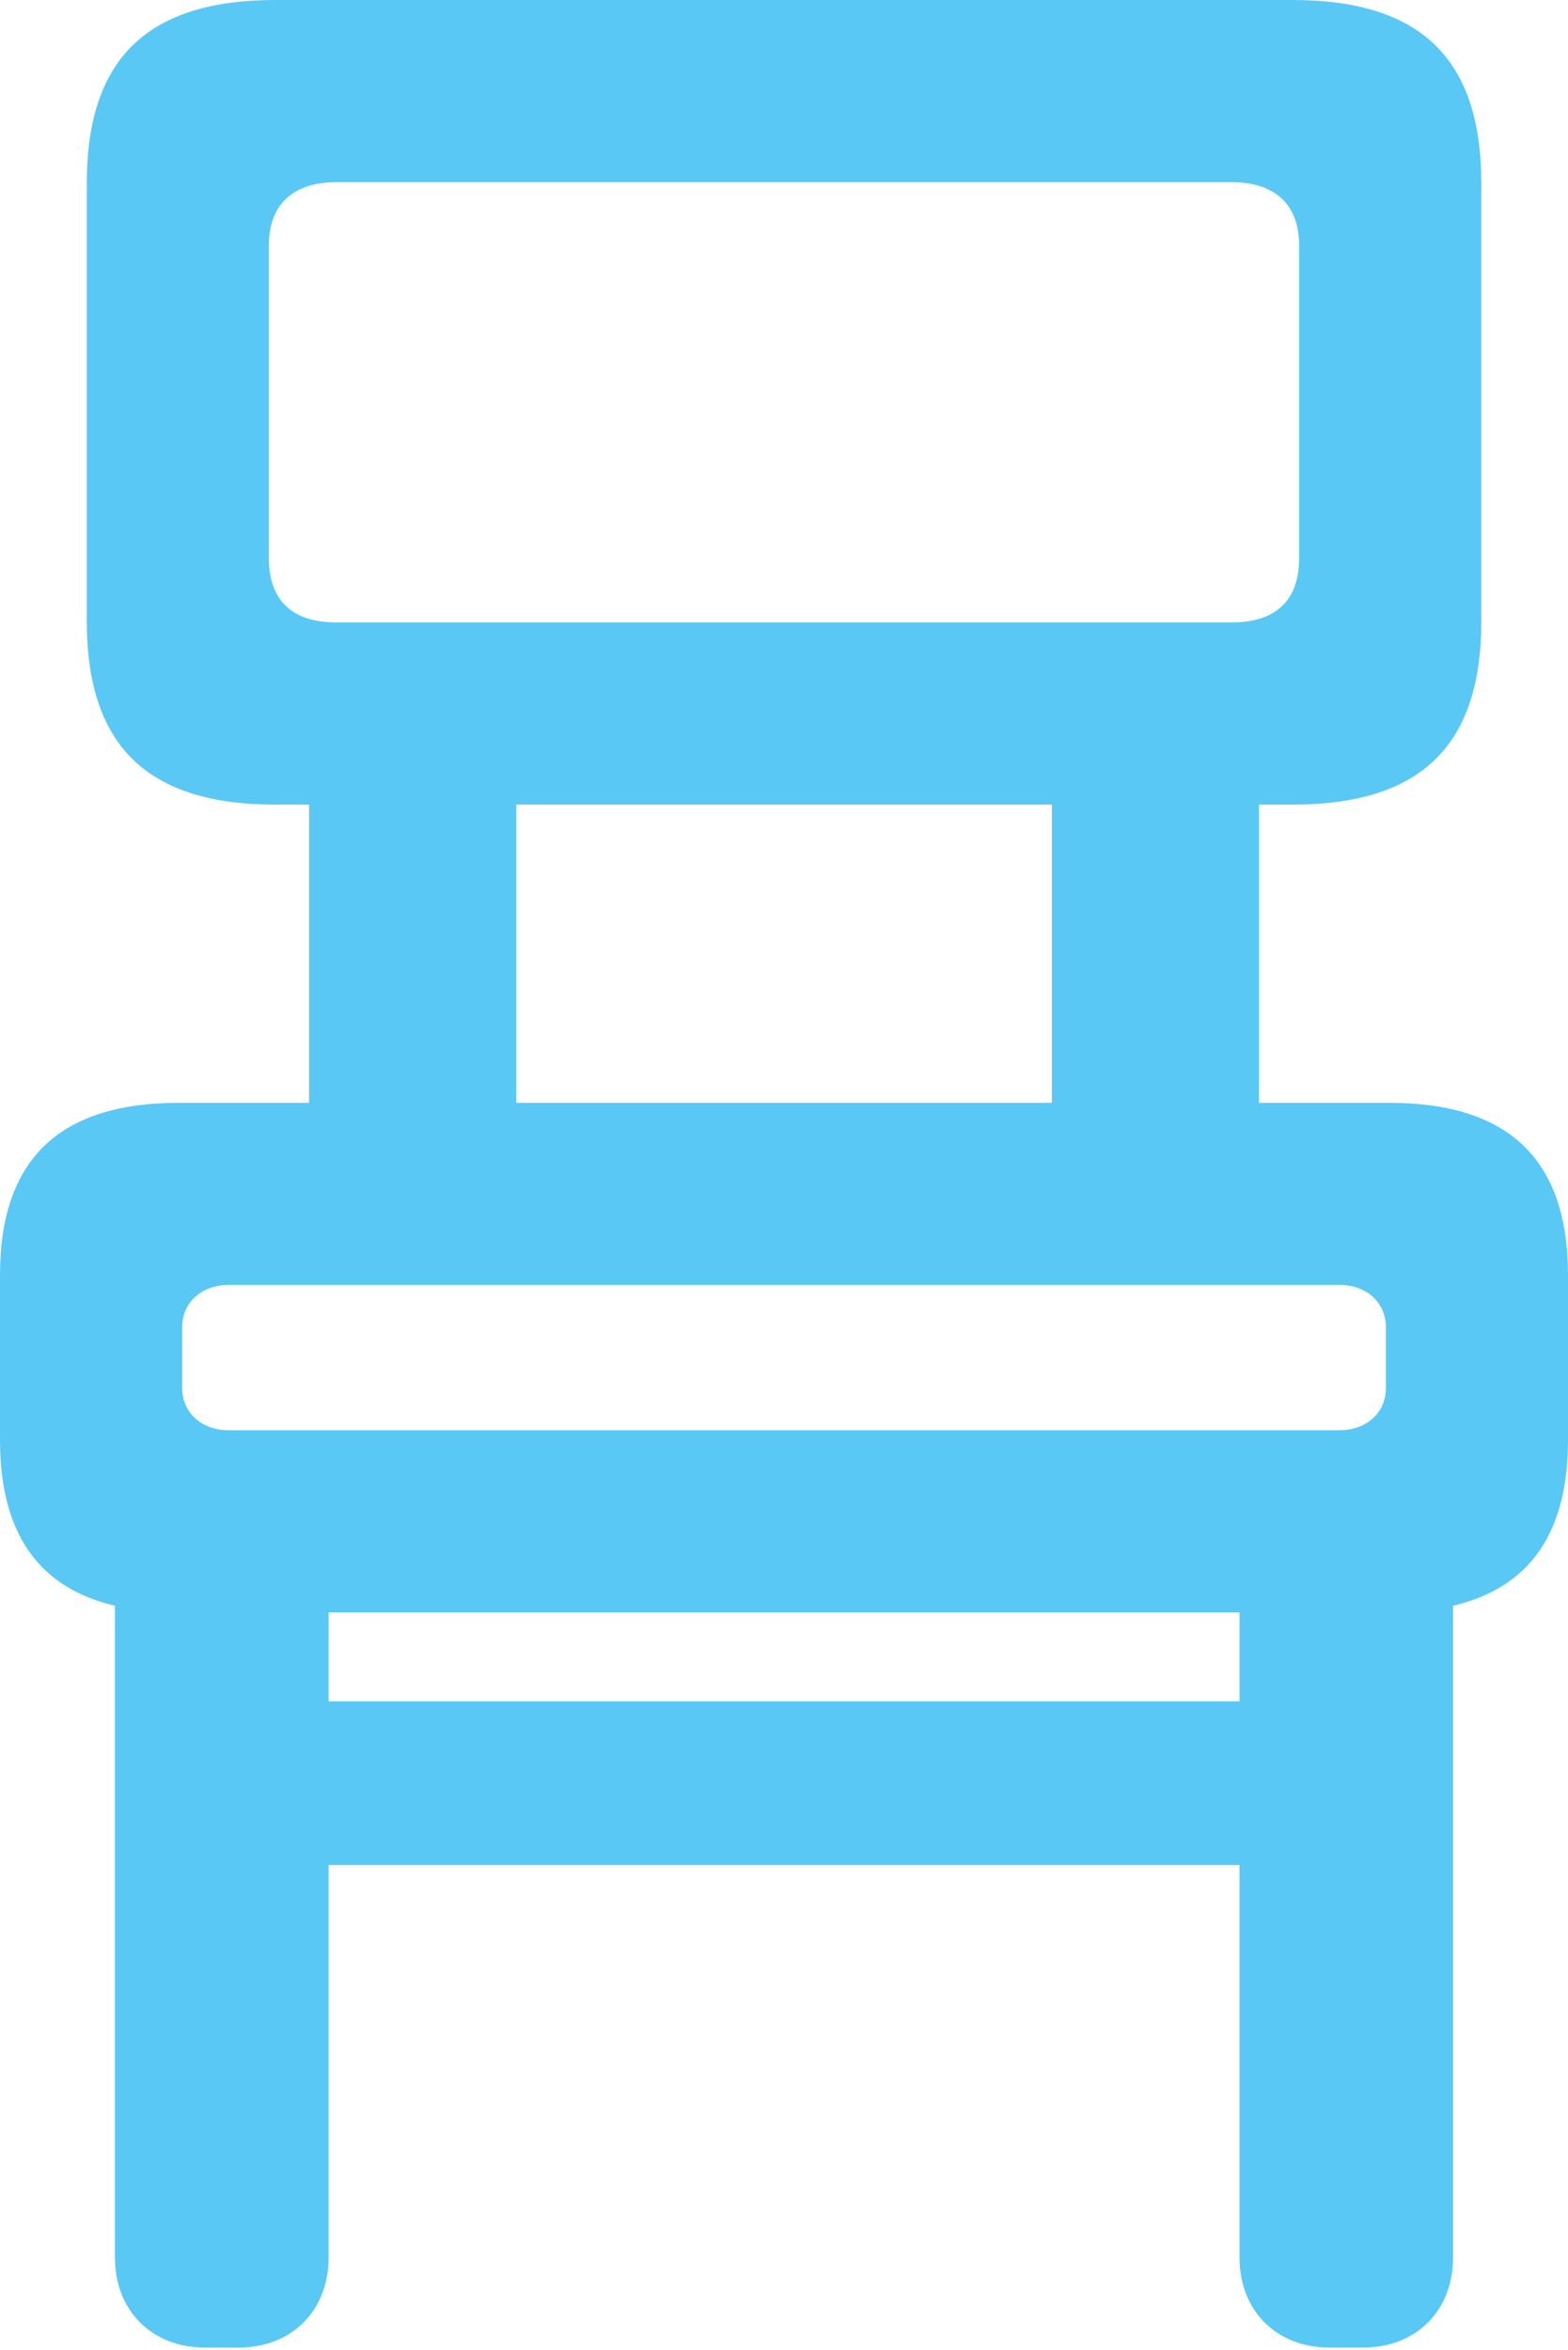 <?xml version="1.0" encoding="UTF-8"?>
<!--Generator: Apple Native CoreSVG 175.5-->
<!DOCTYPE svg
PUBLIC "-//W3C//DTD SVG 1.1//EN"
       "http://www.w3.org/Graphics/SVG/1.1/DTD/svg11.dtd">
<svg version="1.1" xmlns="http://www.w3.org/2000/svg" xmlns:xlink="http://www.w3.org/1999/xlink" width="17.651" height="26.453">
 <g>
  <rect height="26.453" opacity="0" width="17.651" x="0" y="0"/>
  <path d="M3.101 9.058L14.551 9.058C15.991 9.058 16.675 8.398 16.675 6.995L16.675 2.063C16.675 0.659 15.991 0 14.551 0L3.101 0C1.66 0 0.977 0.659 0.977 2.063L0.977 6.995C0.977 8.398 1.66 9.058 3.101 9.058ZM3.784 7.007C3.296 7.007 3.027 6.763 3.027 6.287L3.027 2.759C3.027 2.307 3.296 2.051 3.784 2.051L13.867 2.051C14.355 2.051 14.624 2.307 14.624 2.759L14.624 6.287C14.624 6.763 14.355 7.007 13.867 7.007ZM3.479 13.171L5.811 13.171L5.811 7.983L3.479 7.983ZM11.841 13.171L14.172 13.171L14.172 7.983L11.841 7.983ZM2.014 18.152L15.637 18.152C16.98 18.152 17.651 17.517 17.651 16.211L17.651 14.355C17.651 13.049 16.98 12.415 15.637 12.415L2.014 12.415C0.671 12.415 0 13.049 0 14.355L0 16.211C0 17.517 0.671 18.152 2.014 18.152ZM2.576 16.101C2.271 16.101 2.051 15.906 2.051 15.625L2.051 14.941C2.051 14.661 2.271 14.465 2.576 14.465L15.076 14.465C15.381 14.465 15.601 14.661 15.601 14.941L15.601 15.625C15.601 15.906 15.381 16.101 15.076 16.101ZM2.307 26.428L2.686 26.428C3.284 26.428 3.699 26.013 3.699 25.415L3.699 17.517L1.294 17.517L1.294 25.415C1.294 26.013 1.709 26.428 2.307 26.428ZM3.064 20.996L14.587 20.996L14.587 19.153L3.064 19.153ZM14.966 26.428L15.344 26.428C15.942 26.428 16.357 26.013 16.357 25.415L16.357 17.517L13.953 17.517L13.953 25.415C13.953 26.013 14.368 26.428 14.966 26.428Z" fill="#5ac8f5"/>
 </g>
</svg>

